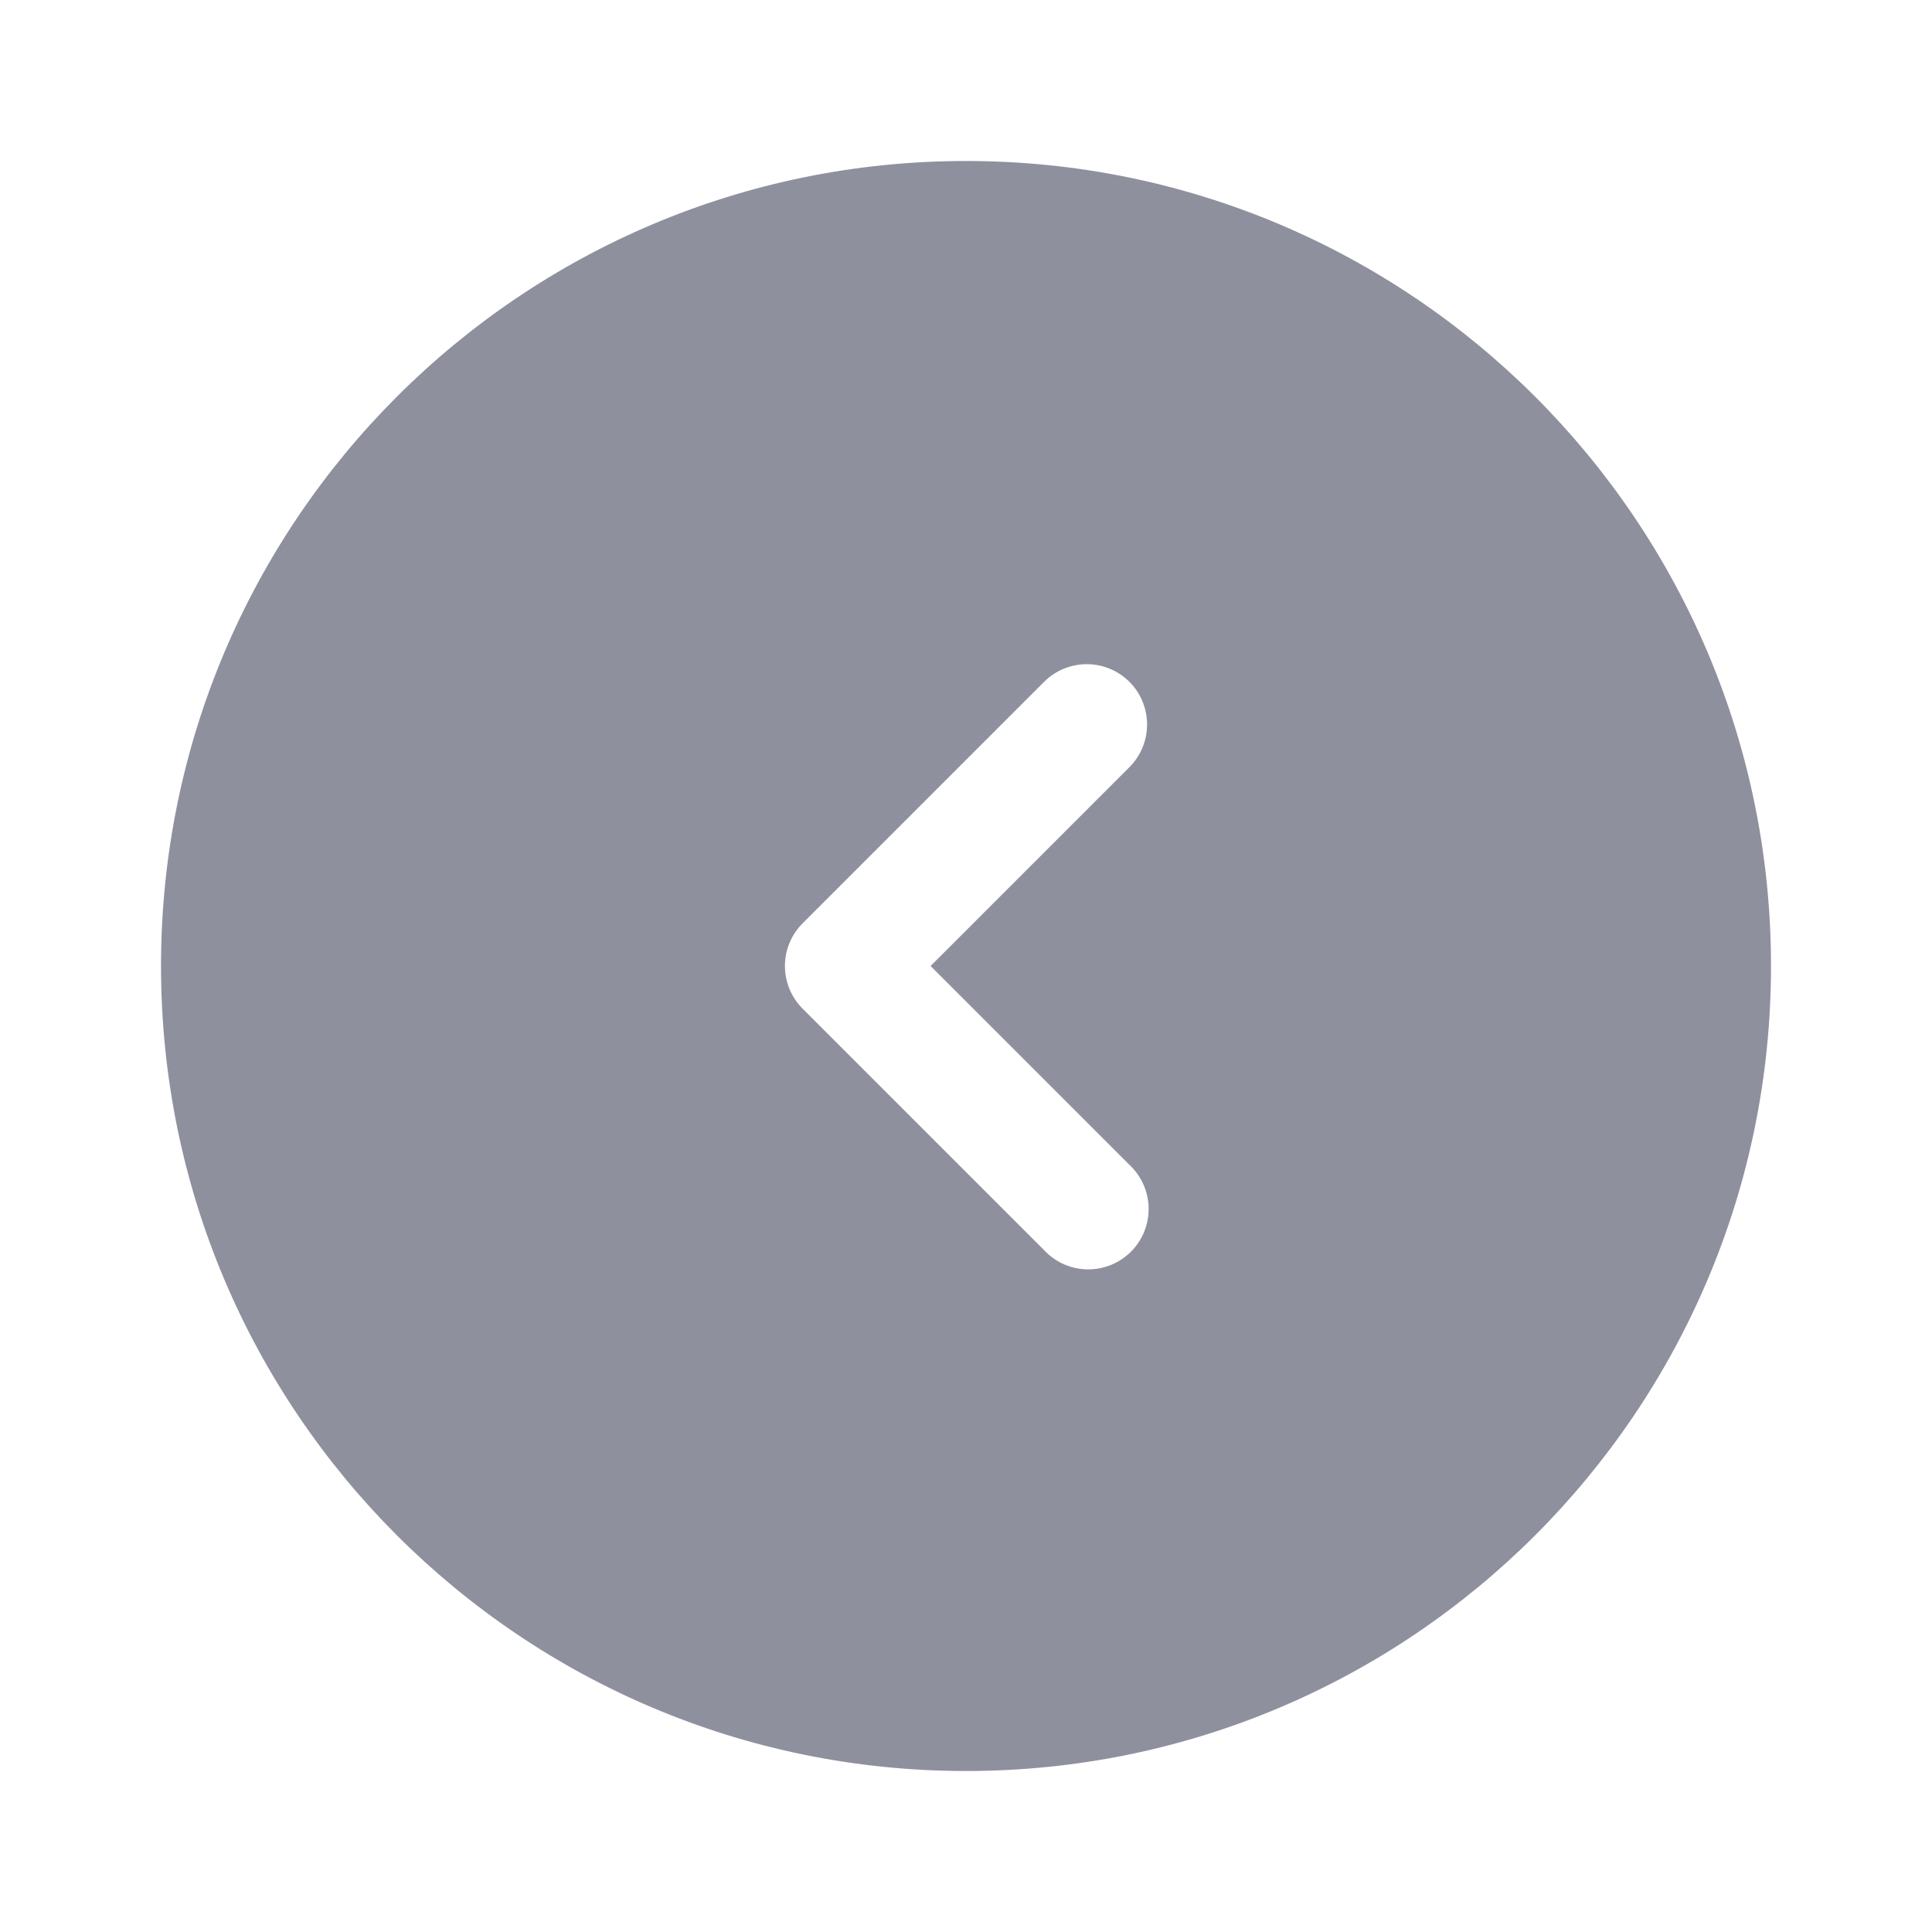 <svg width="100" height="100" viewBox="0 0 100 100" fill="none" xmlns="http://www.w3.org/2000/svg">
<path fill-rule="evenodd" clip-rule="evenodd" d="M50 91.667C73.013 91.667 91.667 73.012 91.667 50C91.667 26.987 73.013 8.333 50 8.333C26.988 8.333 8.334 26.987 8.334 50C8.334 73.012 26.988 91.667 50 91.667ZM58.459 35.292C59.044 35.877 59.372 36.672 59.372 37.5C59.372 38.328 59.044 39.122 58.459 39.708L48.167 50L58.459 60.292C58.766 60.578 59.012 60.923 59.183 61.306C59.353 61.689 59.445 62.103 59.453 62.523C59.46 62.942 59.383 63.359 59.226 63.748C59.069 64.137 58.835 64.491 58.538 64.788C58.241 65.084 57.888 65.318 57.498 65.475C57.109 65.633 56.693 65.71 56.273 65.702C55.853 65.695 55.44 65.603 55.056 65.432C54.673 65.261 54.328 65.015 54.042 64.708L41.542 52.208C40.957 51.622 40.628 50.828 40.628 50C40.628 49.172 40.957 48.377 41.542 47.792L54.042 35.292C54.628 34.706 55.422 34.378 56.25 34.378C57.078 34.378 57.873 34.706 58.459 35.292Z" fill="url(#paint0_linear_1_119)"/>
<defs>
<linearGradient id="paint0_linear_1_119" x1="8.334" y1="26.576" x2="58.383" y2="26.997" gradientUnits="userSpaceOnUse">
<stop stop-color="#8F909E"/>
<stop offset="1" stop-color="#8F909E"/>
</linearGradient>
</defs>
</svg>

